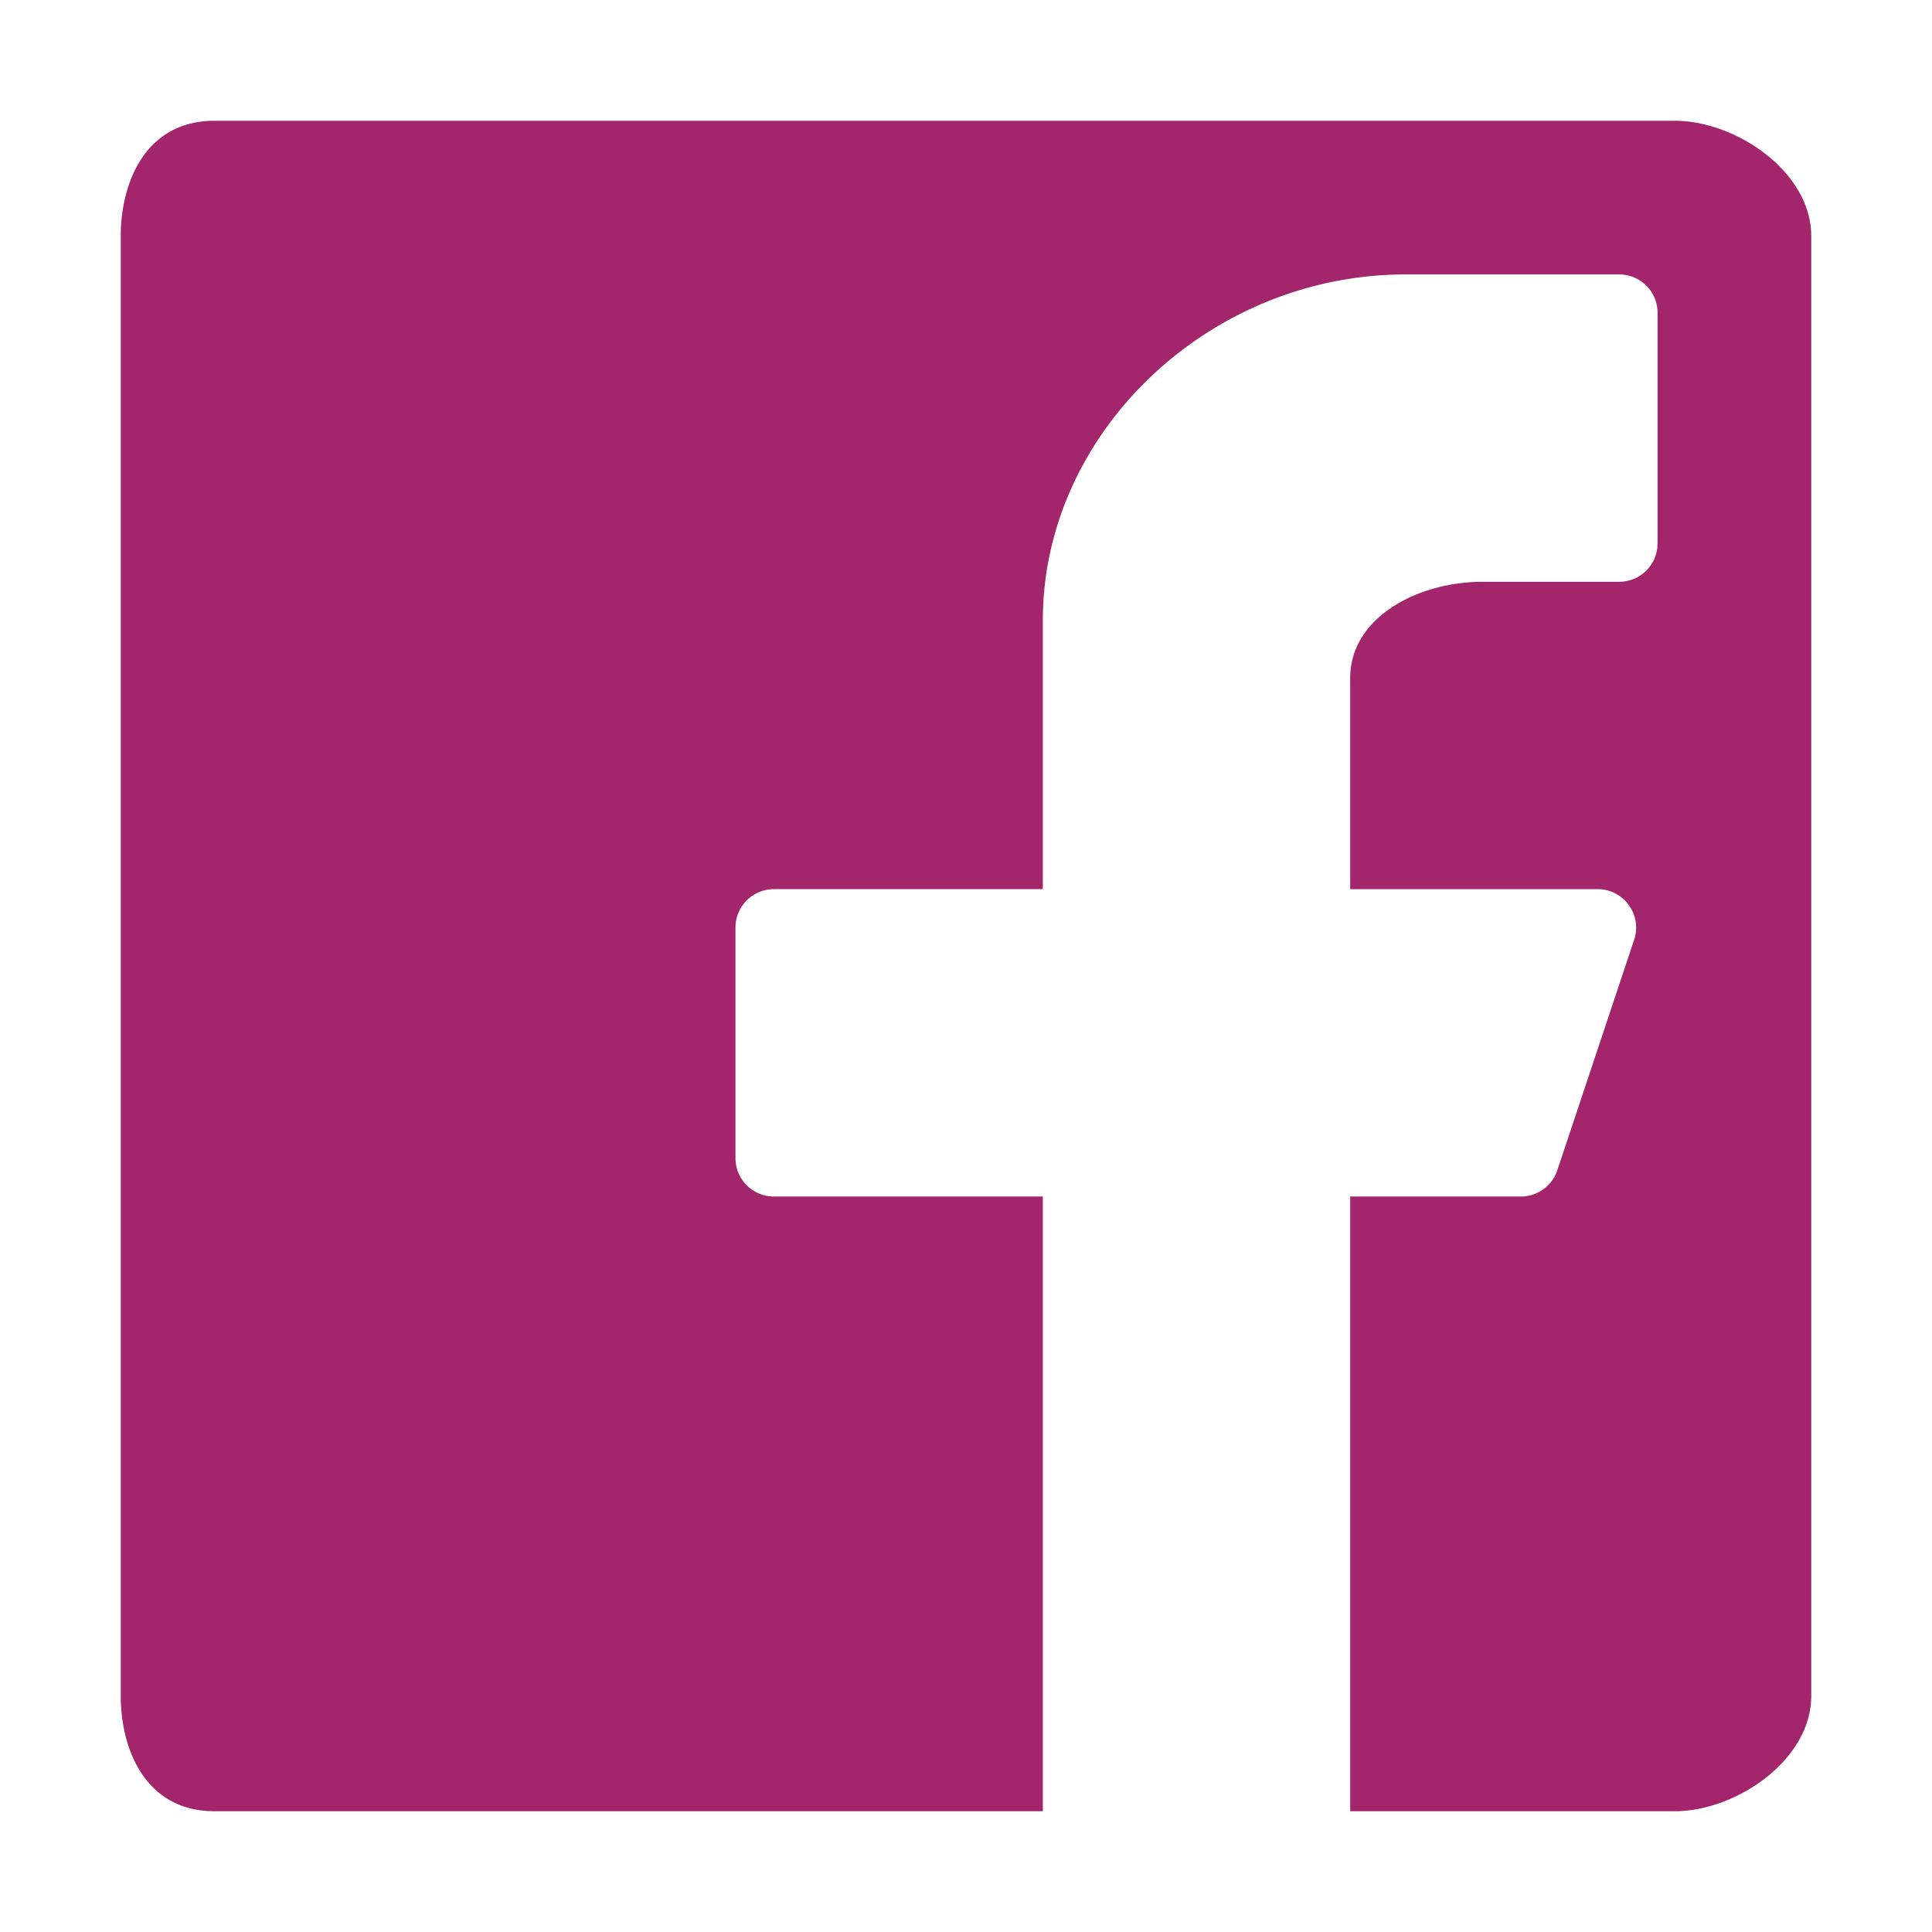 <!DOCTYPE svg PUBLIC "-//W3C//DTD SVG 1.1//EN" "http://www.w3.org/Graphics/SVG/1.1/DTD/svg11.dtd">
<!-- Uploaded to: SVG Repo, www.svgrepo.com, Transformed by: SVG Repo Mixer Tools -->
<svg width="64px" height="64px" viewBox="0 0 1024 1024" class="icon" version="1.1" xmlns="http://www.w3.org/2000/svg" fill="#A3256C">
<g id="SVGRepo_bgCarrier" stroke-width="0"/>
<g id="SVGRepo_tracerCarrier" stroke-linecap="round" stroke-linejoin="round"/>
<g id="SVGRepo_iconCarrier">
<path d="M715.637 960h171.897C920.348 960 960 932.759 960 898.909V125.091C960 91.243 920.348 64 887.534 64H113.716C77.004 64 64 96.892 64 125.091v773.818C64 927.109 77.004 960 113.716 960h439.012V634.182H410.181c-11.257 0-20.363-9.106-20.363-20.363V491.637c0-11.257 9.106-20.365 20.363-20.365h142.546V328.728c0-99.354 88.056-183.272 192.261-183.272h113.193c11.257 0 20.365 9.106 20.365 20.363V288c0 11.258-9.108 20.365-20.365 20.365h-72.465c-34.444 0-70.079 19.052-70.079 50.908v112h131.17a20.27 20.27 0 0 1 16.507 8.472c3.856 5.291 4.891 12.133 2.823 18.337l-40.728 122.181a20.403 20.403 0 0 1-19.33 13.919h-90.442V960z" fill="#A3256C"/>
<path d="M807.708 451.723h-92.071v19.549h112.288c-0.161-3.938-1.326-7.809-3.711-11.078a20.263 20.263 0 0 0-16.506-8.471zM513.629 940.451H75.445C83.3 951.952 95.599 960 113.716 960h439.012V634.183H513.63v306.268zM839.283 145.456c-0.451-10.855-9.231-19.549-20.198-19.549H705.89c-104.205 0-192.261 83.919-192.261 183.272v142.544H371.083c-11.257 0-20.363 9.108-20.363 20.365v122.181c0 11.258 9.107 20.364 20.363 20.364h18.899c-0.012-0.286-0.164-0.527-0.164-0.815V491.637c0-11.257 9.106-20.365 20.363-20.365h142.546V328.728c0-99.353 88.056-183.272 192.261-183.272h94.295z" fill=""/>
<path d="M900.123 65.251c12.221 10.76 20.778 24.748 20.778 40.29V879.36c0 33.85-39.651 61.091-72.467 61.091H715.637V960h171.896C920.348 960 960 932.759 960 898.909V125.091c0-29.6-30.322-54.141-59.877-59.84z" fill=""/>
</g>
</svg>